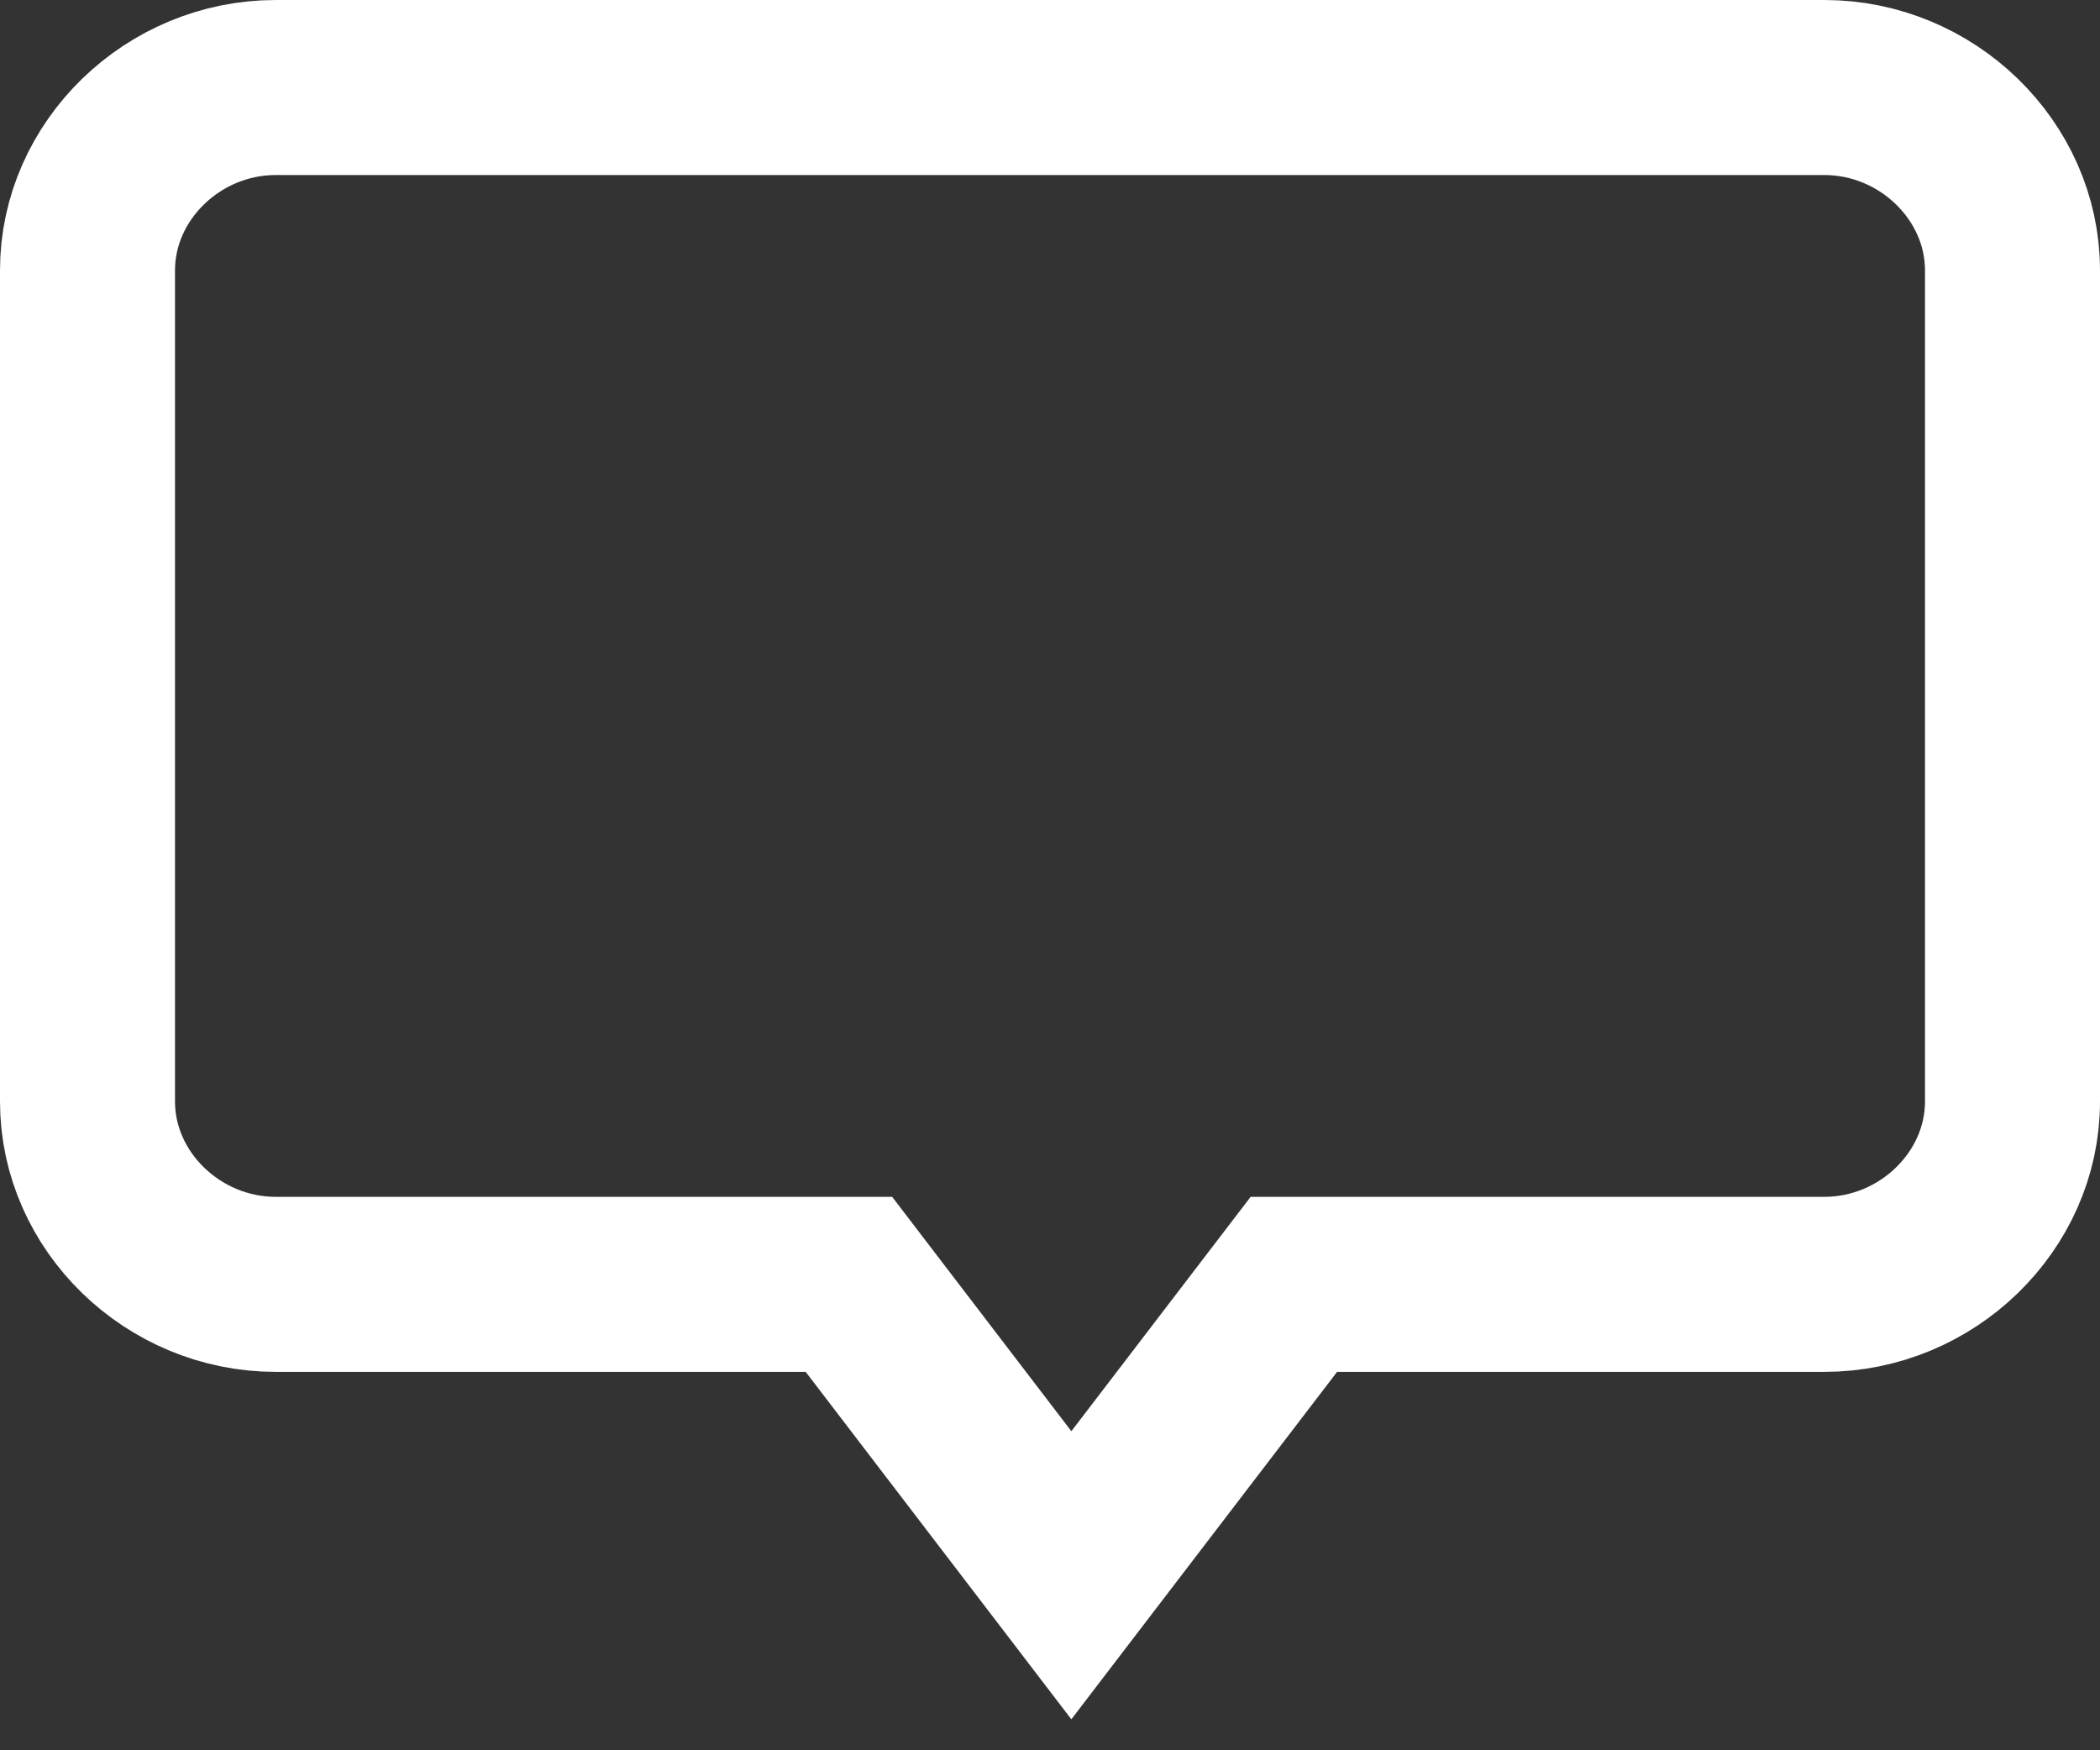 <svg width="24" height="20" viewBox="0 0 24 20" fill="none" xmlns="http://www.w3.org/2000/svg">
<rect x="0" y="0" width="24" height="20" fill="#333333" stroke="none"/>
<path id="Vector" d="M20.849 1H3.151C1.978 1 1 1.95 1 3.089V12.587C1 13.726 1.978 14.676 3.151 14.676H9.702L12.244 18L14.787 14.676H20.849C22.022 14.676 23 13.726 23 12.587V3.089C23 1.95 22.022 1 20.849 1Z" stroke="white" stroke-width="2" stroke-miterlimit="10"/>
</svg>

